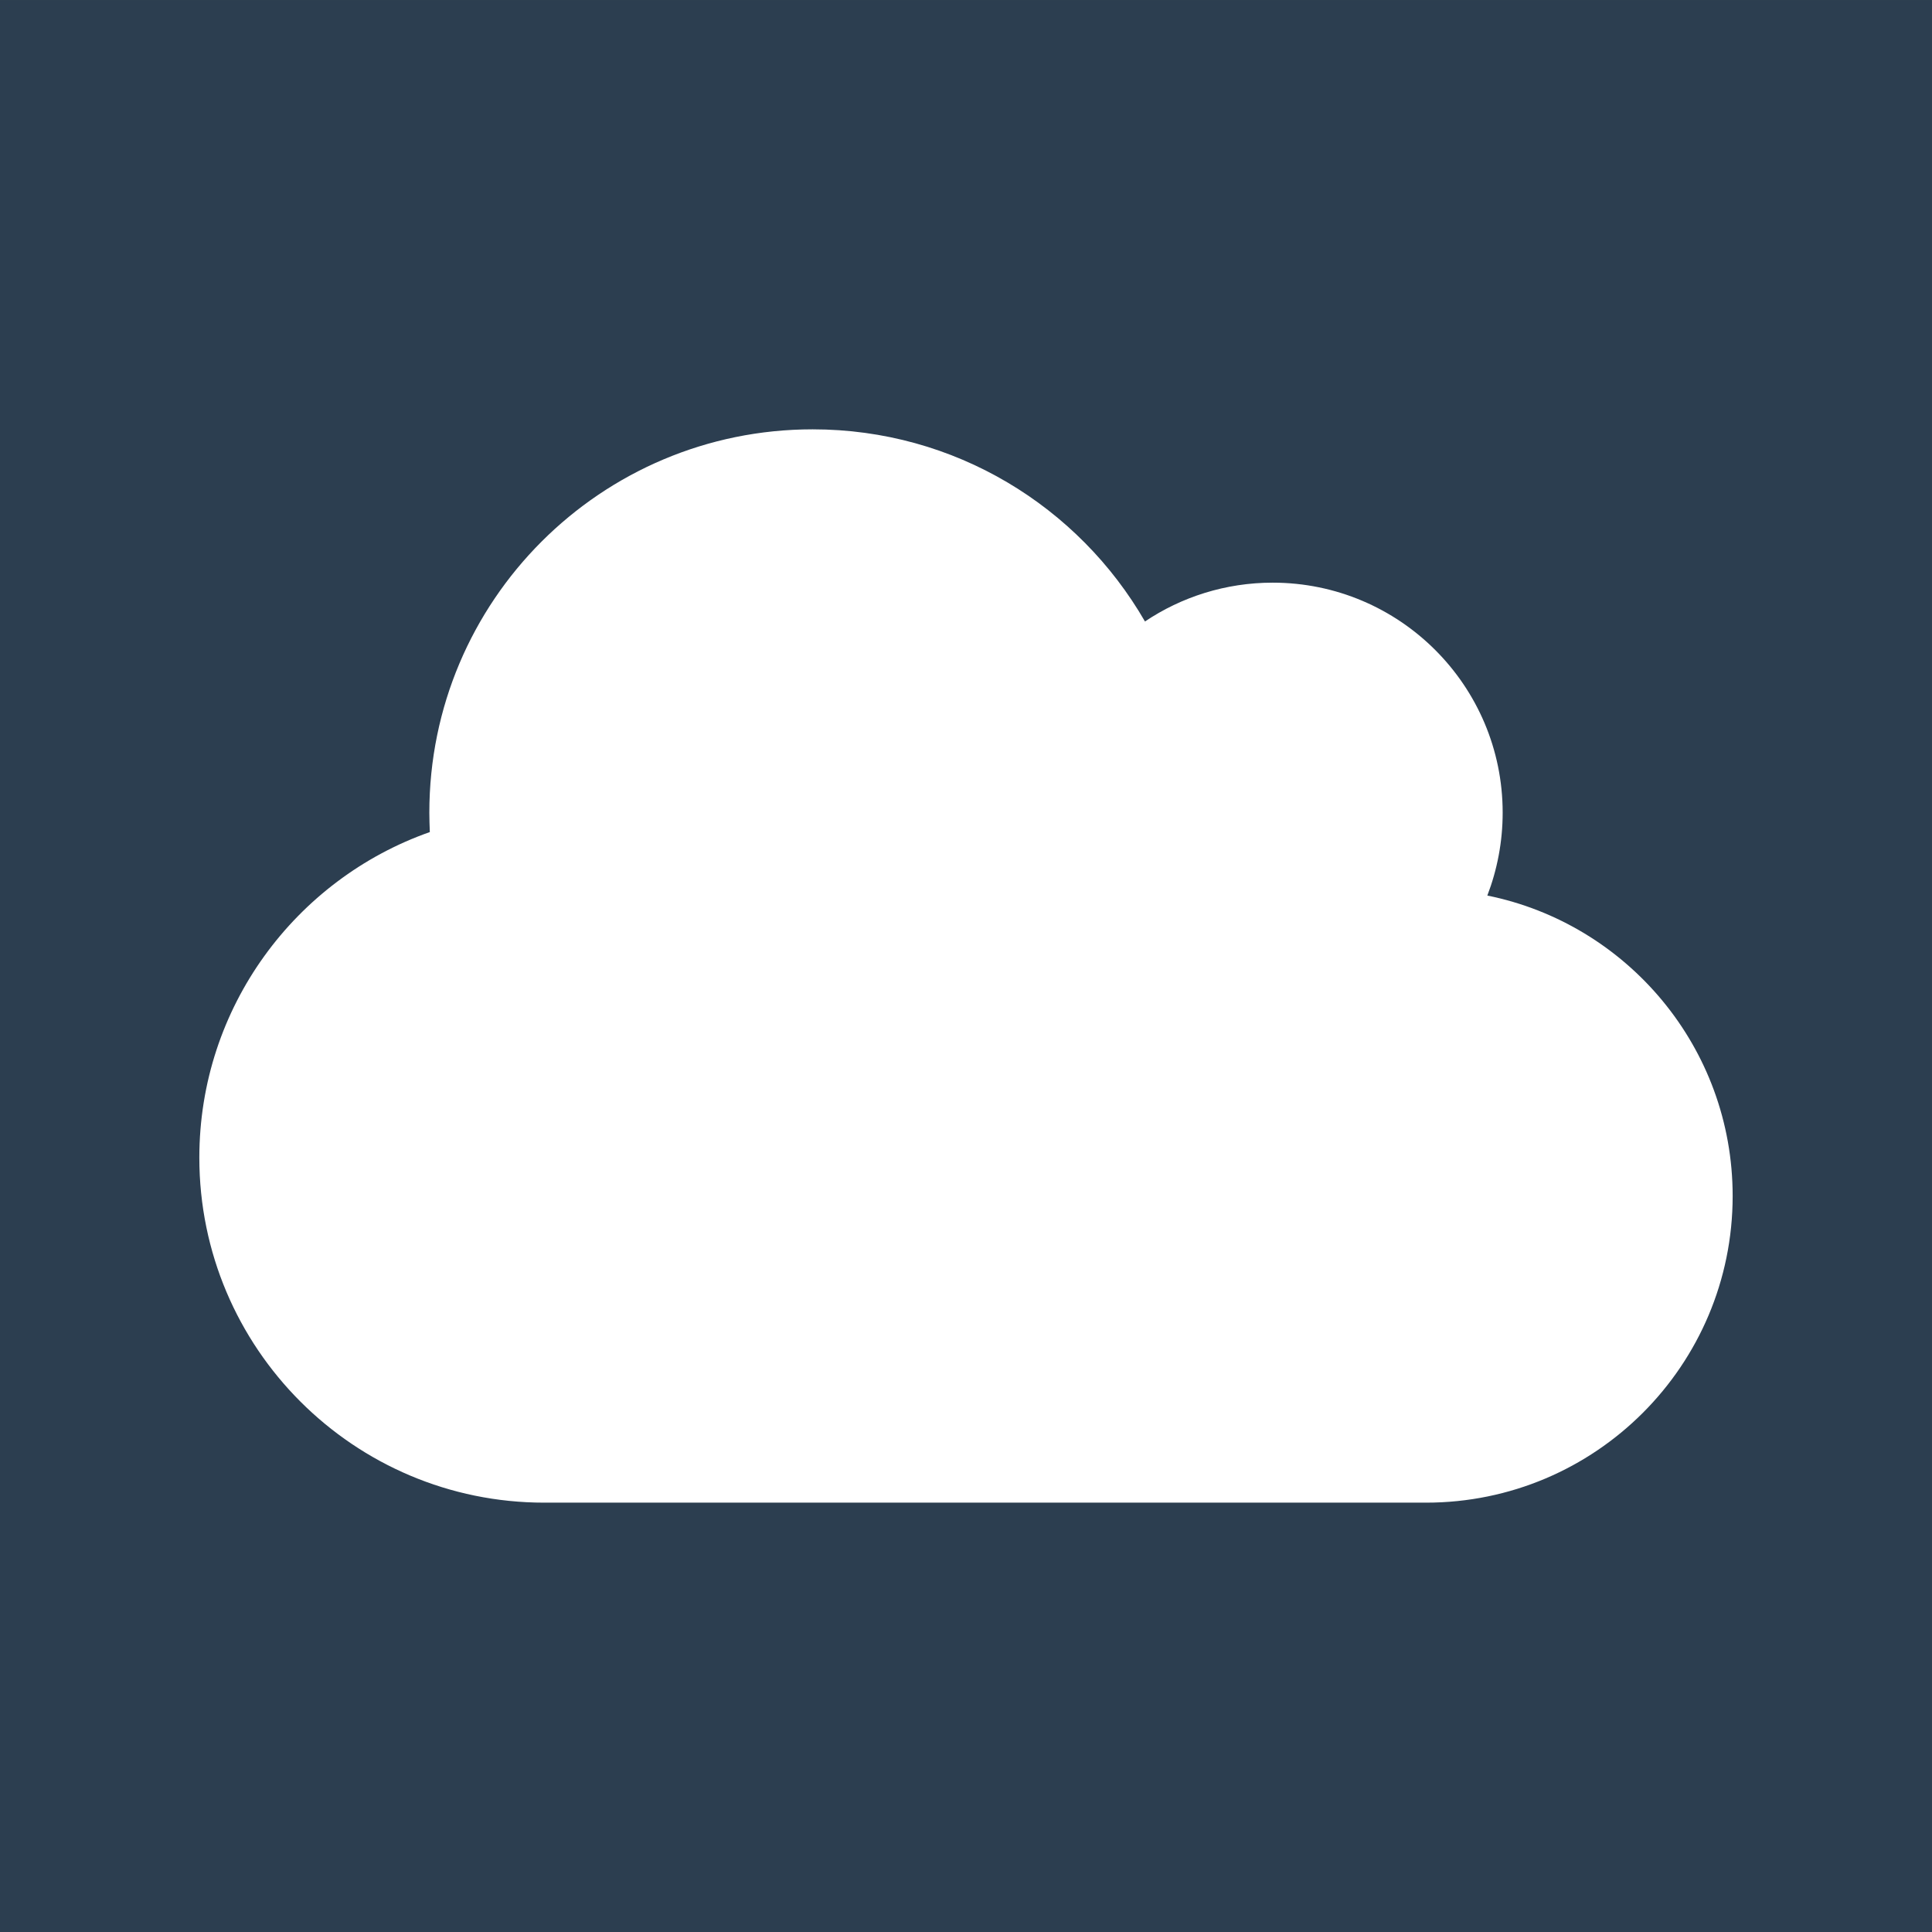 <?xml version="1.0" encoding="UTF-8" standalone="no"?>
<!-- Created with Inkscape (http://www.inkscape.org/) -->

<svg
   xmlns:dc="http://purl.org/dc/elements/1.1/"
   xmlns:cc="http://creativecommons.org/ns#"
   xmlns:rdf="http://www.w3.org/1999/02/22-rdf-syntax-ns#"
   xmlns:svg="http://www.w3.org/2000/svg"
   xmlns="http://www.w3.org/2000/svg"
   xmlns:sodipodi="http://sodipodi.sourceforge.net/DTD/sodipodi-0.dtd"
   xmlns:inkscape="http://www.inkscape.org/namespaces/inkscape"
   width="144"
   height="144"
   viewBox="0 0 144 144"
   id="svg2"
   version="1.1"
   inkscape:version="0.91 r13725"
   sodipodi:docname="favicon.svg"
   inkscape:export-filename="/Users/baptiste/Documents/Sources/lenuage/laboite/static/img/favicon32.png"
   inkscape:export-xdpi="20"
   inkscape:export-ydpi="20">
  <rect x="0" y="0" width="144" height="144" fill="#808080" stroke="none"/>
  <defs
     id="defs4" />
  <sodipodi:namedview
     id="base"
     pagecolor="#ffffff"
     bordercolor="#666666"
     borderopacity="1.0"
     inkscape:pageopacity="0.0"
     inkscape:pageshadow="2"
     inkscape:zoom="2.8"
     inkscape:cx="120.96758"
     inkscape:cy="62.897235"
     inkscape:document-units="px"
     inkscape:current-layer="layer1"
     showgrid="false"
     fit-margin-top="0"
     fit-margin-left="0"
     fit-margin-right="0"
     fit-margin-bottom="0"
     units="px"
     inkscape:window-width="1440"
     inkscape:window-height="782"
     inkscape:window-x="0"
     inkscape:window-y="0"
     inkscape:window-maximized="1" />
  <g
     inkscape:label="Calque 1"
     inkscape:groupmode="layer"
     id="layer1"
     transform="translate(-94.154,-424.289)">
    <rect
       style="opacity:1;fill:#2c3e50;fill-opacity:1;stroke:#2c3e50;stroke-width:0.587;stroke-linecap:butt;stroke-linejoin:miter;stroke-miterlimit:10;stroke-dasharray:none;stroke-opacity:1"
       id="rect3336"
       width="143.413"
       height="143.413"
       x="94.447"
       y="424.583" />
    <path
       style="opacity:1;fill:#ffffff;fill-opacity:1;stroke:none;stroke-width:1.601;stroke-linecap:butt;stroke-linejoin:miter;stroke-miterlimit:10;stroke-dasharray:none;stroke-opacity:1"
       d="m 205.011,491.039 c 0.732,-1.911 1.143,-4 1.143,-6.179 0,-9.464 -7.679,-17.143 -17.143,-17.143 -3.518,0 -6.804,1.071 -9.518,2.893 -4.946,-8.571 -14.179,-14.321 -24.768,-14.321 -15.786,0 -28.571,12.786 -28.571,28.571 0,0.482 0.018,0.964 0.036,1.446 -10,3.518 -17.179,13.054 -17.179,24.268 0,14.196 11.518,25.714 25.714,25.714 l 65.714,0 c 12.625,0 22.857,-10.232 22.857,-22.857 0,-11.054 -7.857,-20.286 -18.286,-22.393 z"
       id="path4146"
       inkscape:connector-curvature="0" />
  </g>
</svg>
